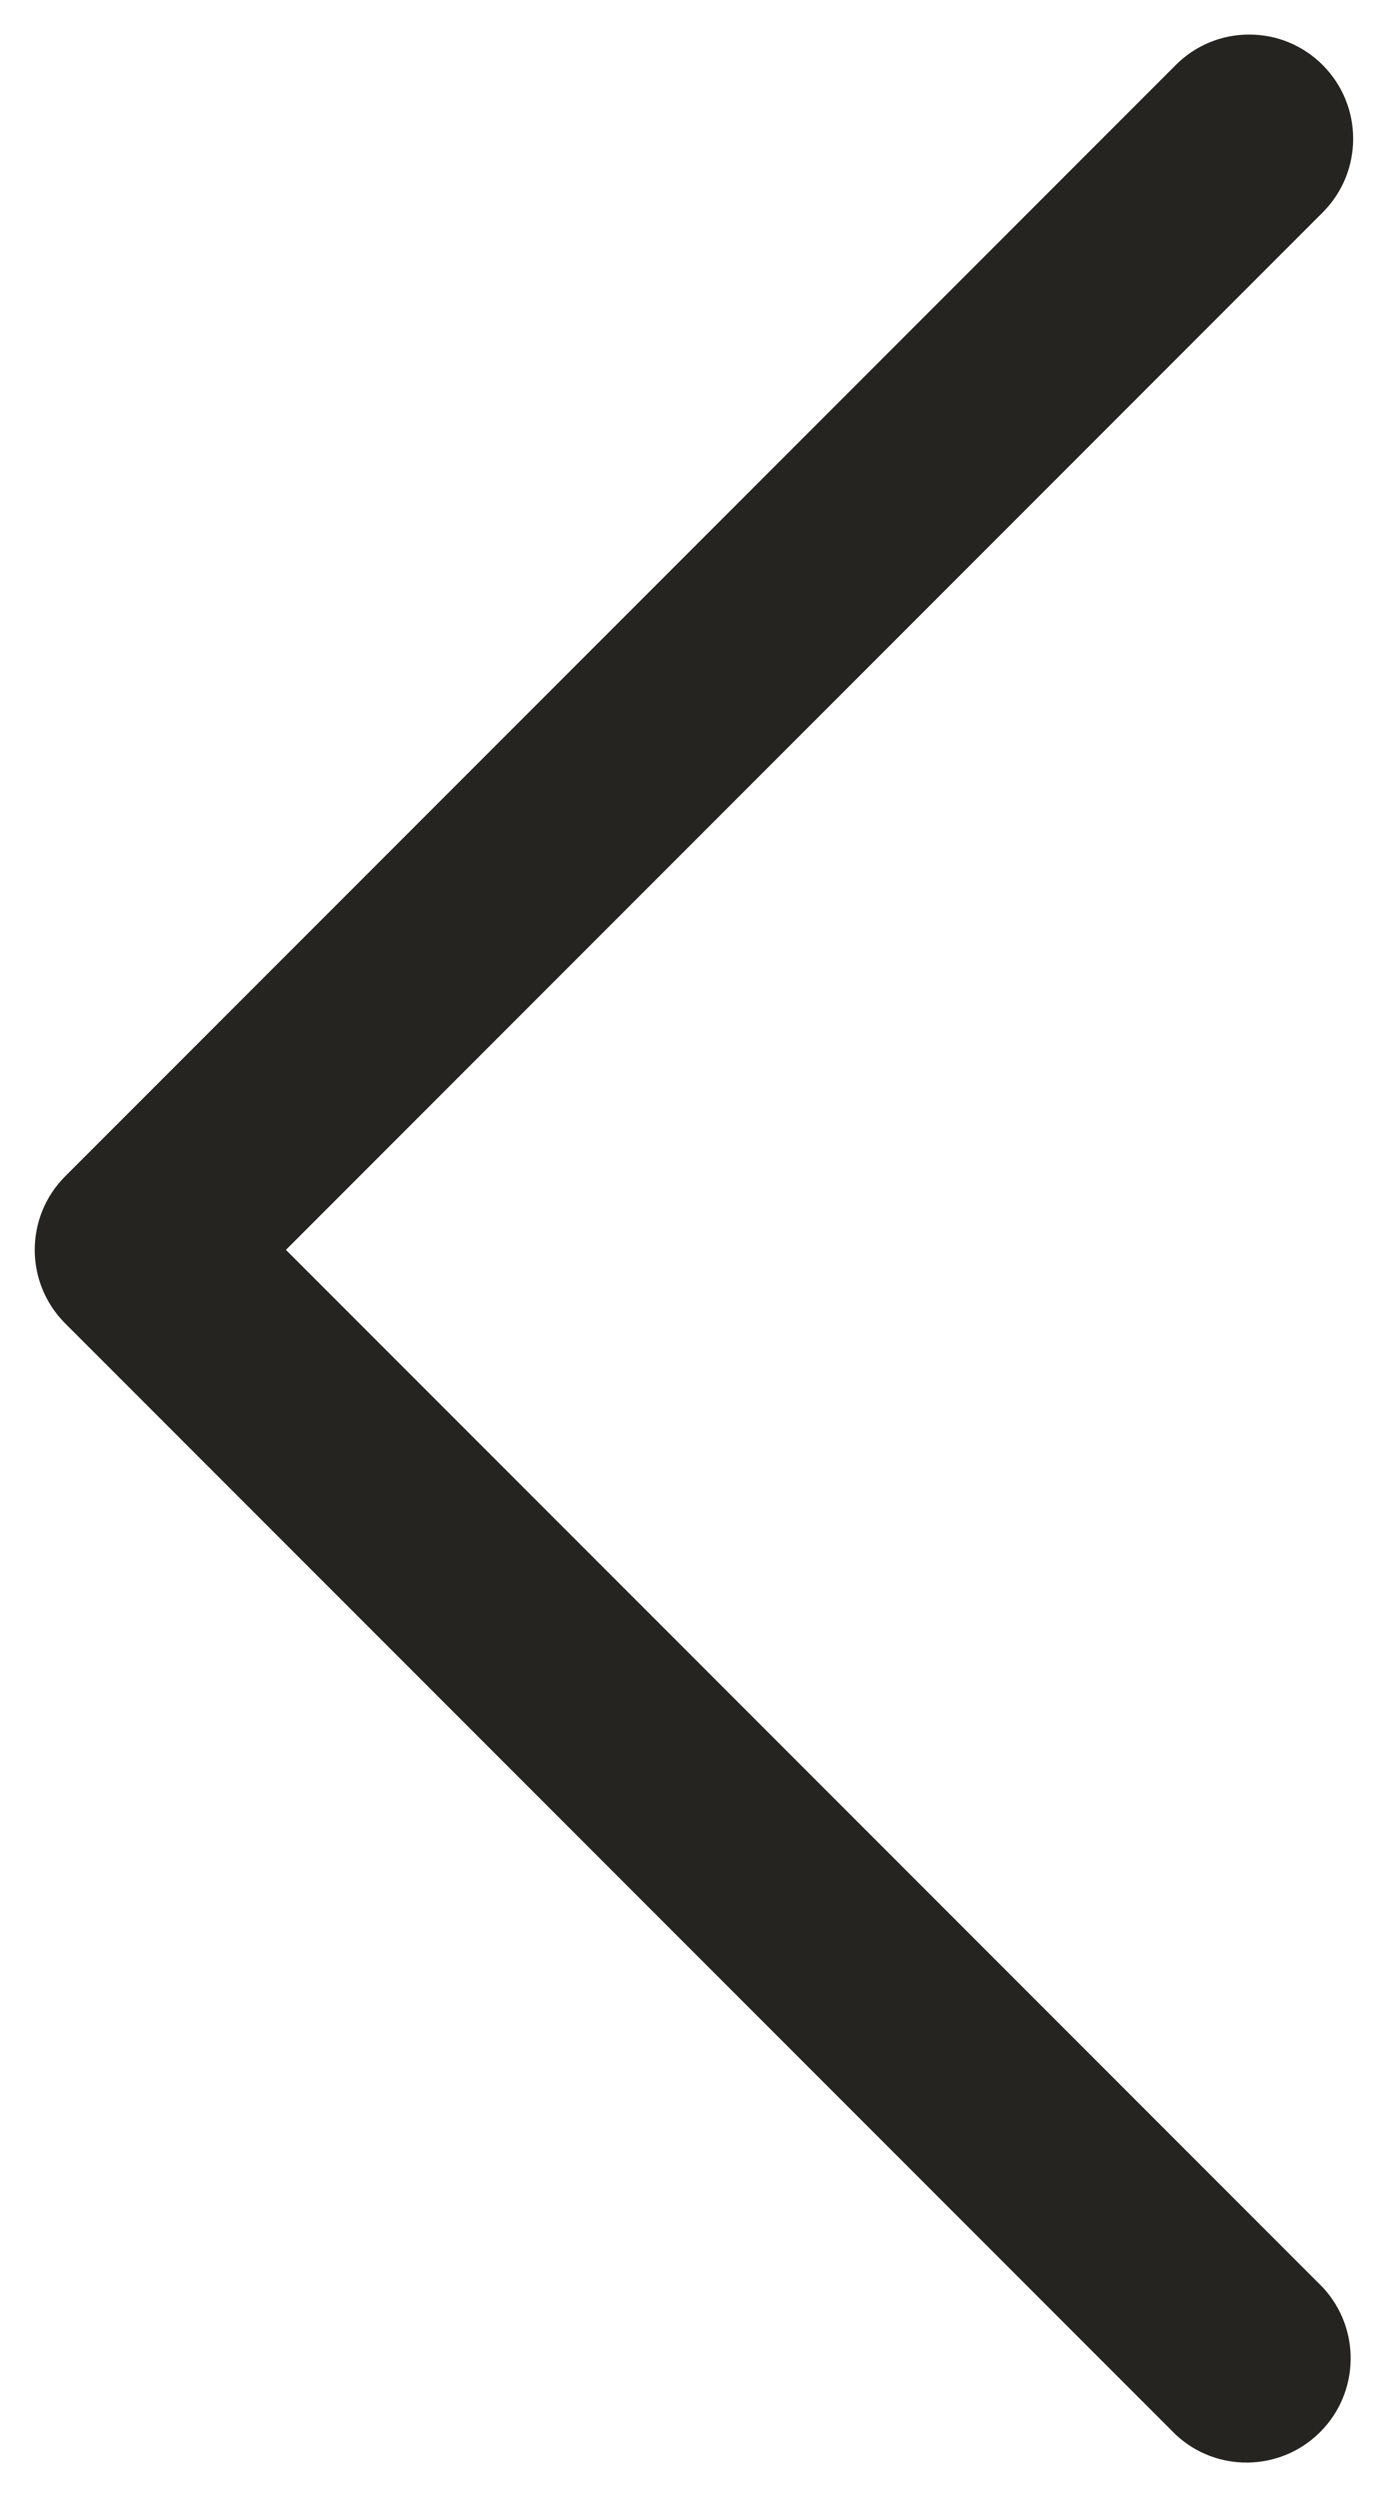 <svg width="10" height="18" viewBox="0 0 10 18" fill="none" xmlns="http://www.w3.org/2000/svg">
<path d="M9 0.249C8.801 0.248 8.61 0.328 8.47 0.469L0.47 8.469C0.177 8.762 0.177 9.236 0.47 9.529L8.47 17.529C8.765 17.805 9.226 17.796 9.511 17.511C9.797 17.225 9.805 16.765 9.53 16.469L2.06 8.999L9.53 1.529C9.822 1.236 9.822 0.762 9.53 0.469C9.39 0.328 9.199 0.248 9 0.249Z" fill="#252420"/>
</svg>
